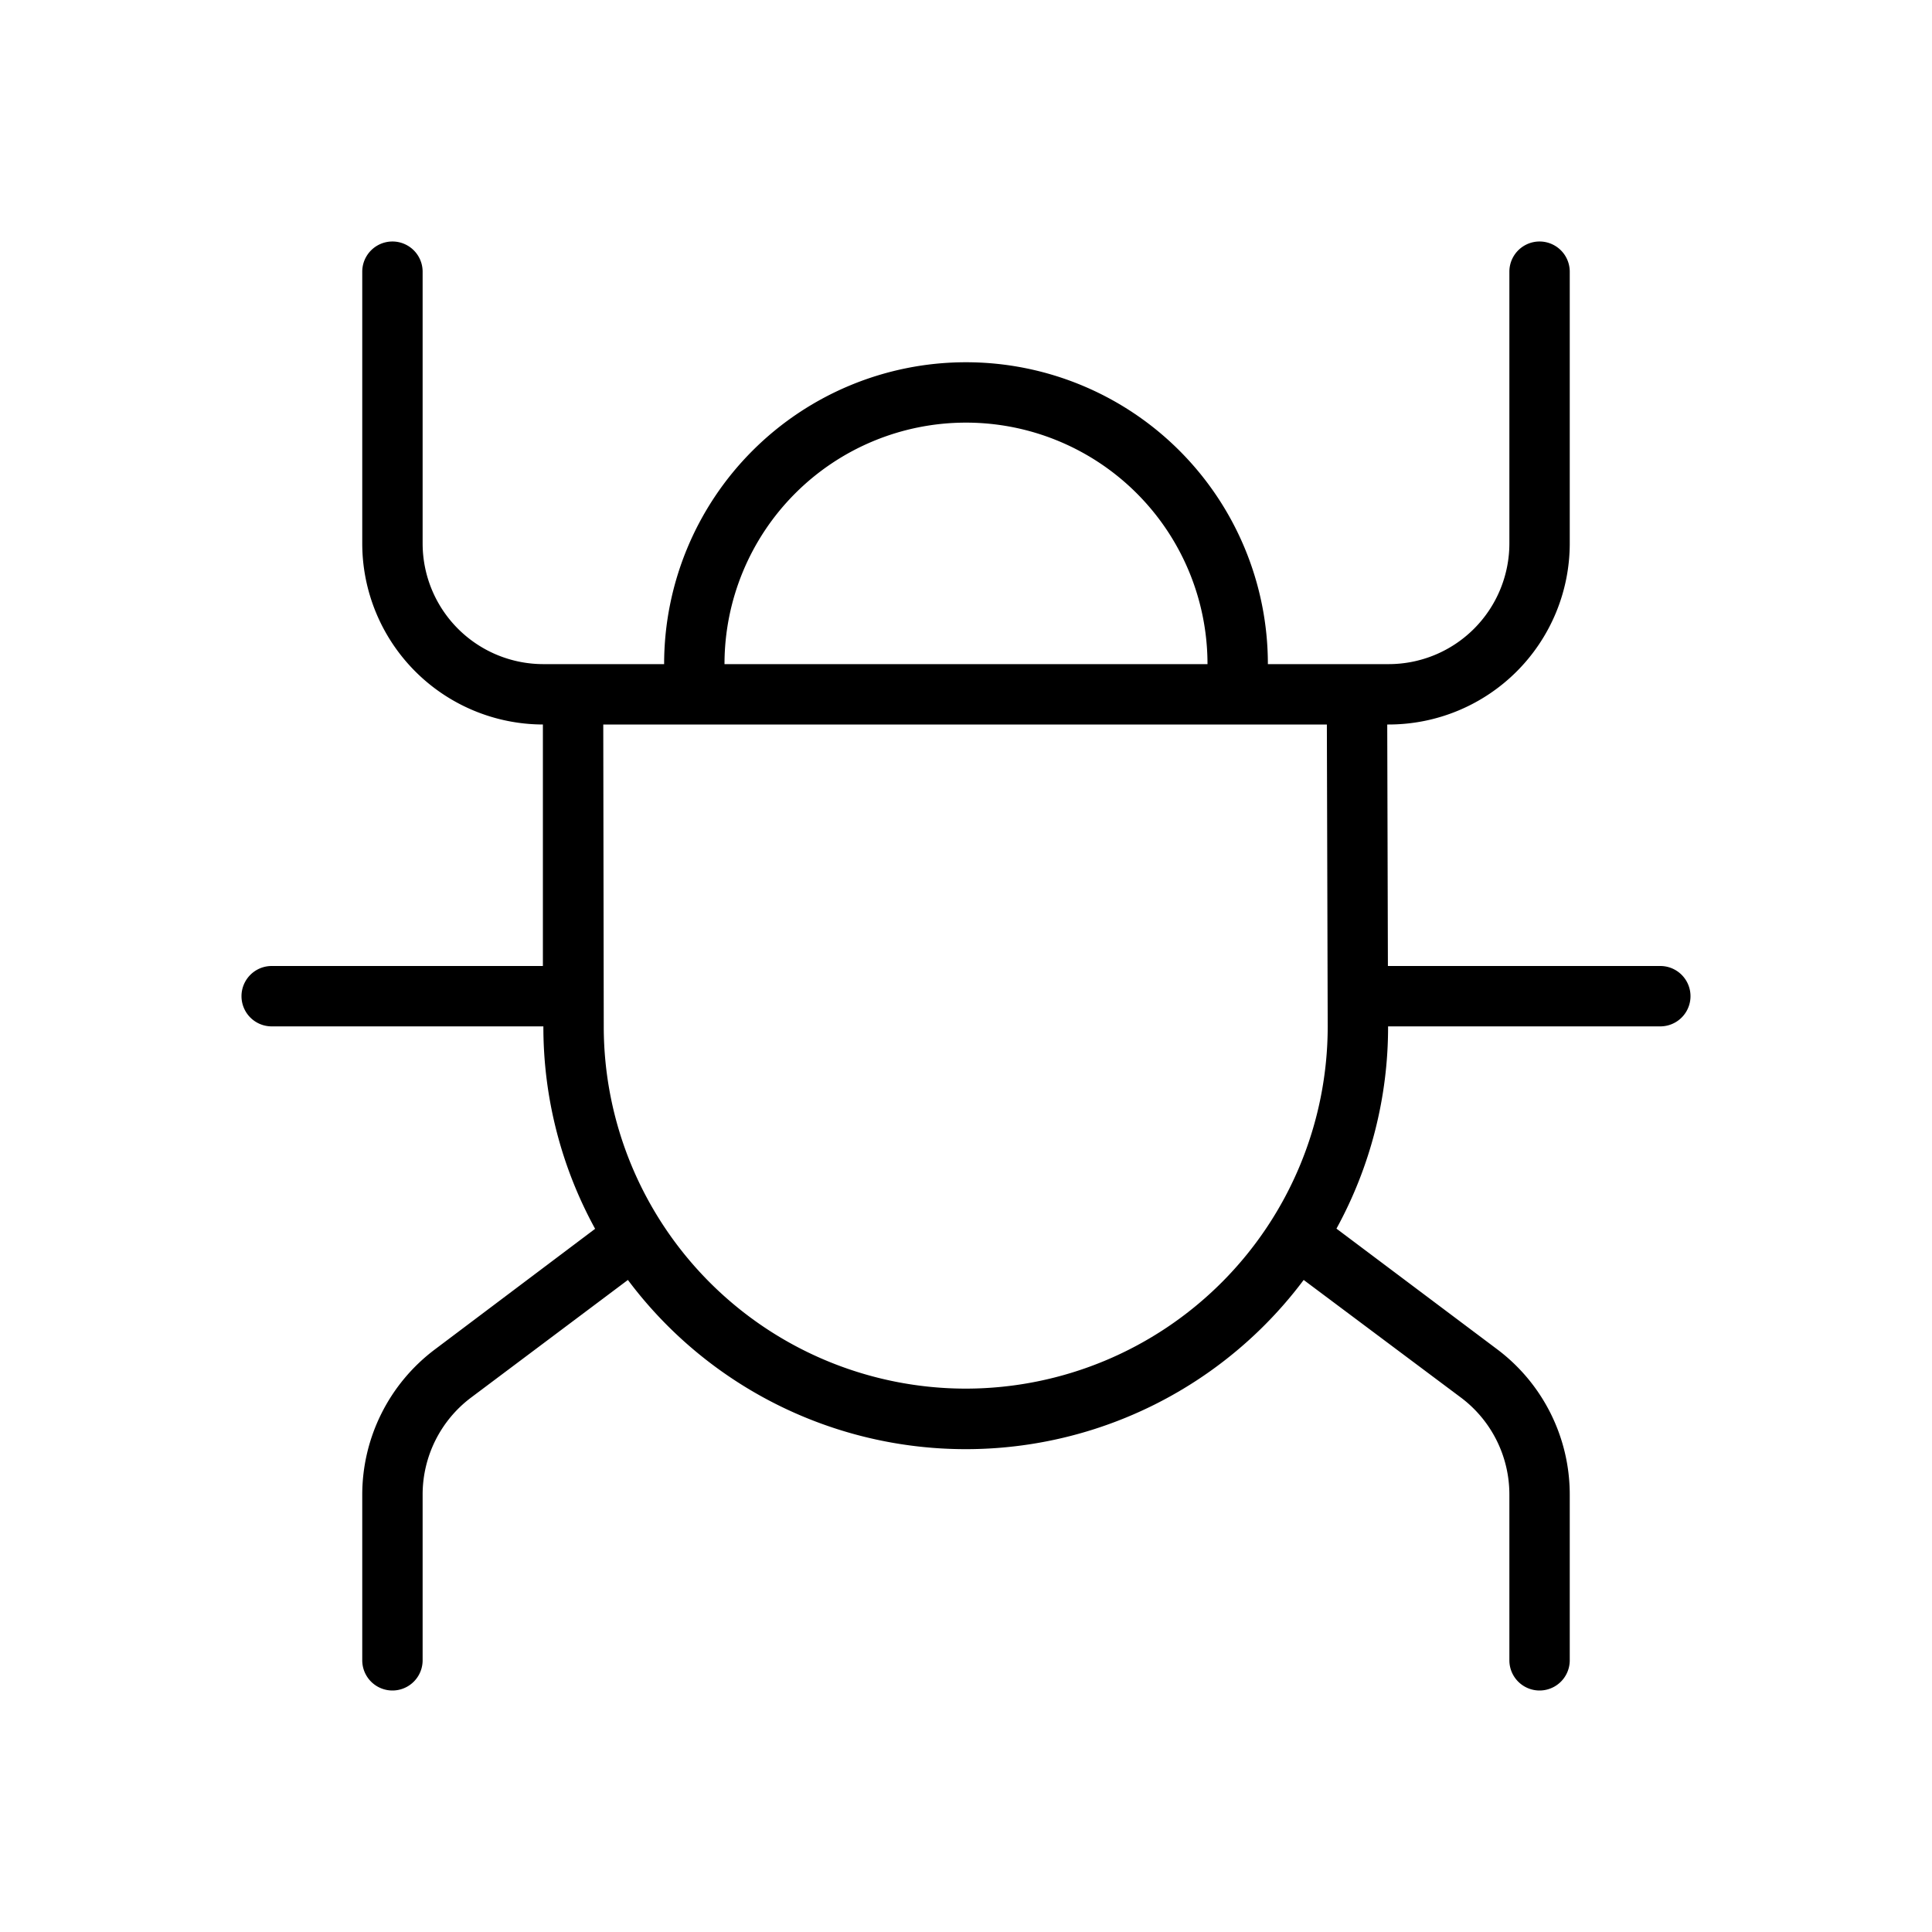 <svg id="Layer_1" data-name="Layer 1" xmlns="http://www.w3.org/2000/svg" width="32" height="32" viewBox="0 0 32 32"><g id="Layer_4" data-name="Layer 4"><path d="M27.5,16H22.988l-.011-4H23a3,3,0,0,0,3-3V4.5a.5.5,0,0,0-1,0V9a2,2,0,0,1-2,2H21a5,5,0,0,0-10,0H9A2,2,0,0,1,7,9V4.5a.5.5,0,0,0-1,0V9a3,3,0,0,0,2.992,3v4H4.5a.5.5,0,0,0,0,1H9a6.957,6.957,0,0,0,.857,3.353l-2.657,2A3.012,3.012,0,0,0,6,24.75V27.5a.5.5,0,0,0,1,0V24.75a2.01,2.01,0,0,1,.8-1.6l2.6-1.95a6.989,6.989,0,0,0,11.193,0L24.2,23.15a2.006,2.006,0,0,1,.8,1.6V27.5a.5.5,0,0,0,1,0V24.75a3.008,3.008,0,0,0-1.2-2.4l-2.664-2A6.943,6.943,0,0,0,22.991,17H27.5a.5.5,0,0,0,0-1ZM16,7a4,4,0,0,1,4,4H12A4,4,0,0,1,16,7Zm0,16a6,6,0,0,1-6-6l-.008-5H21.977l.014,5A6,6,0,0,1,16,23Z"/></g></svg>